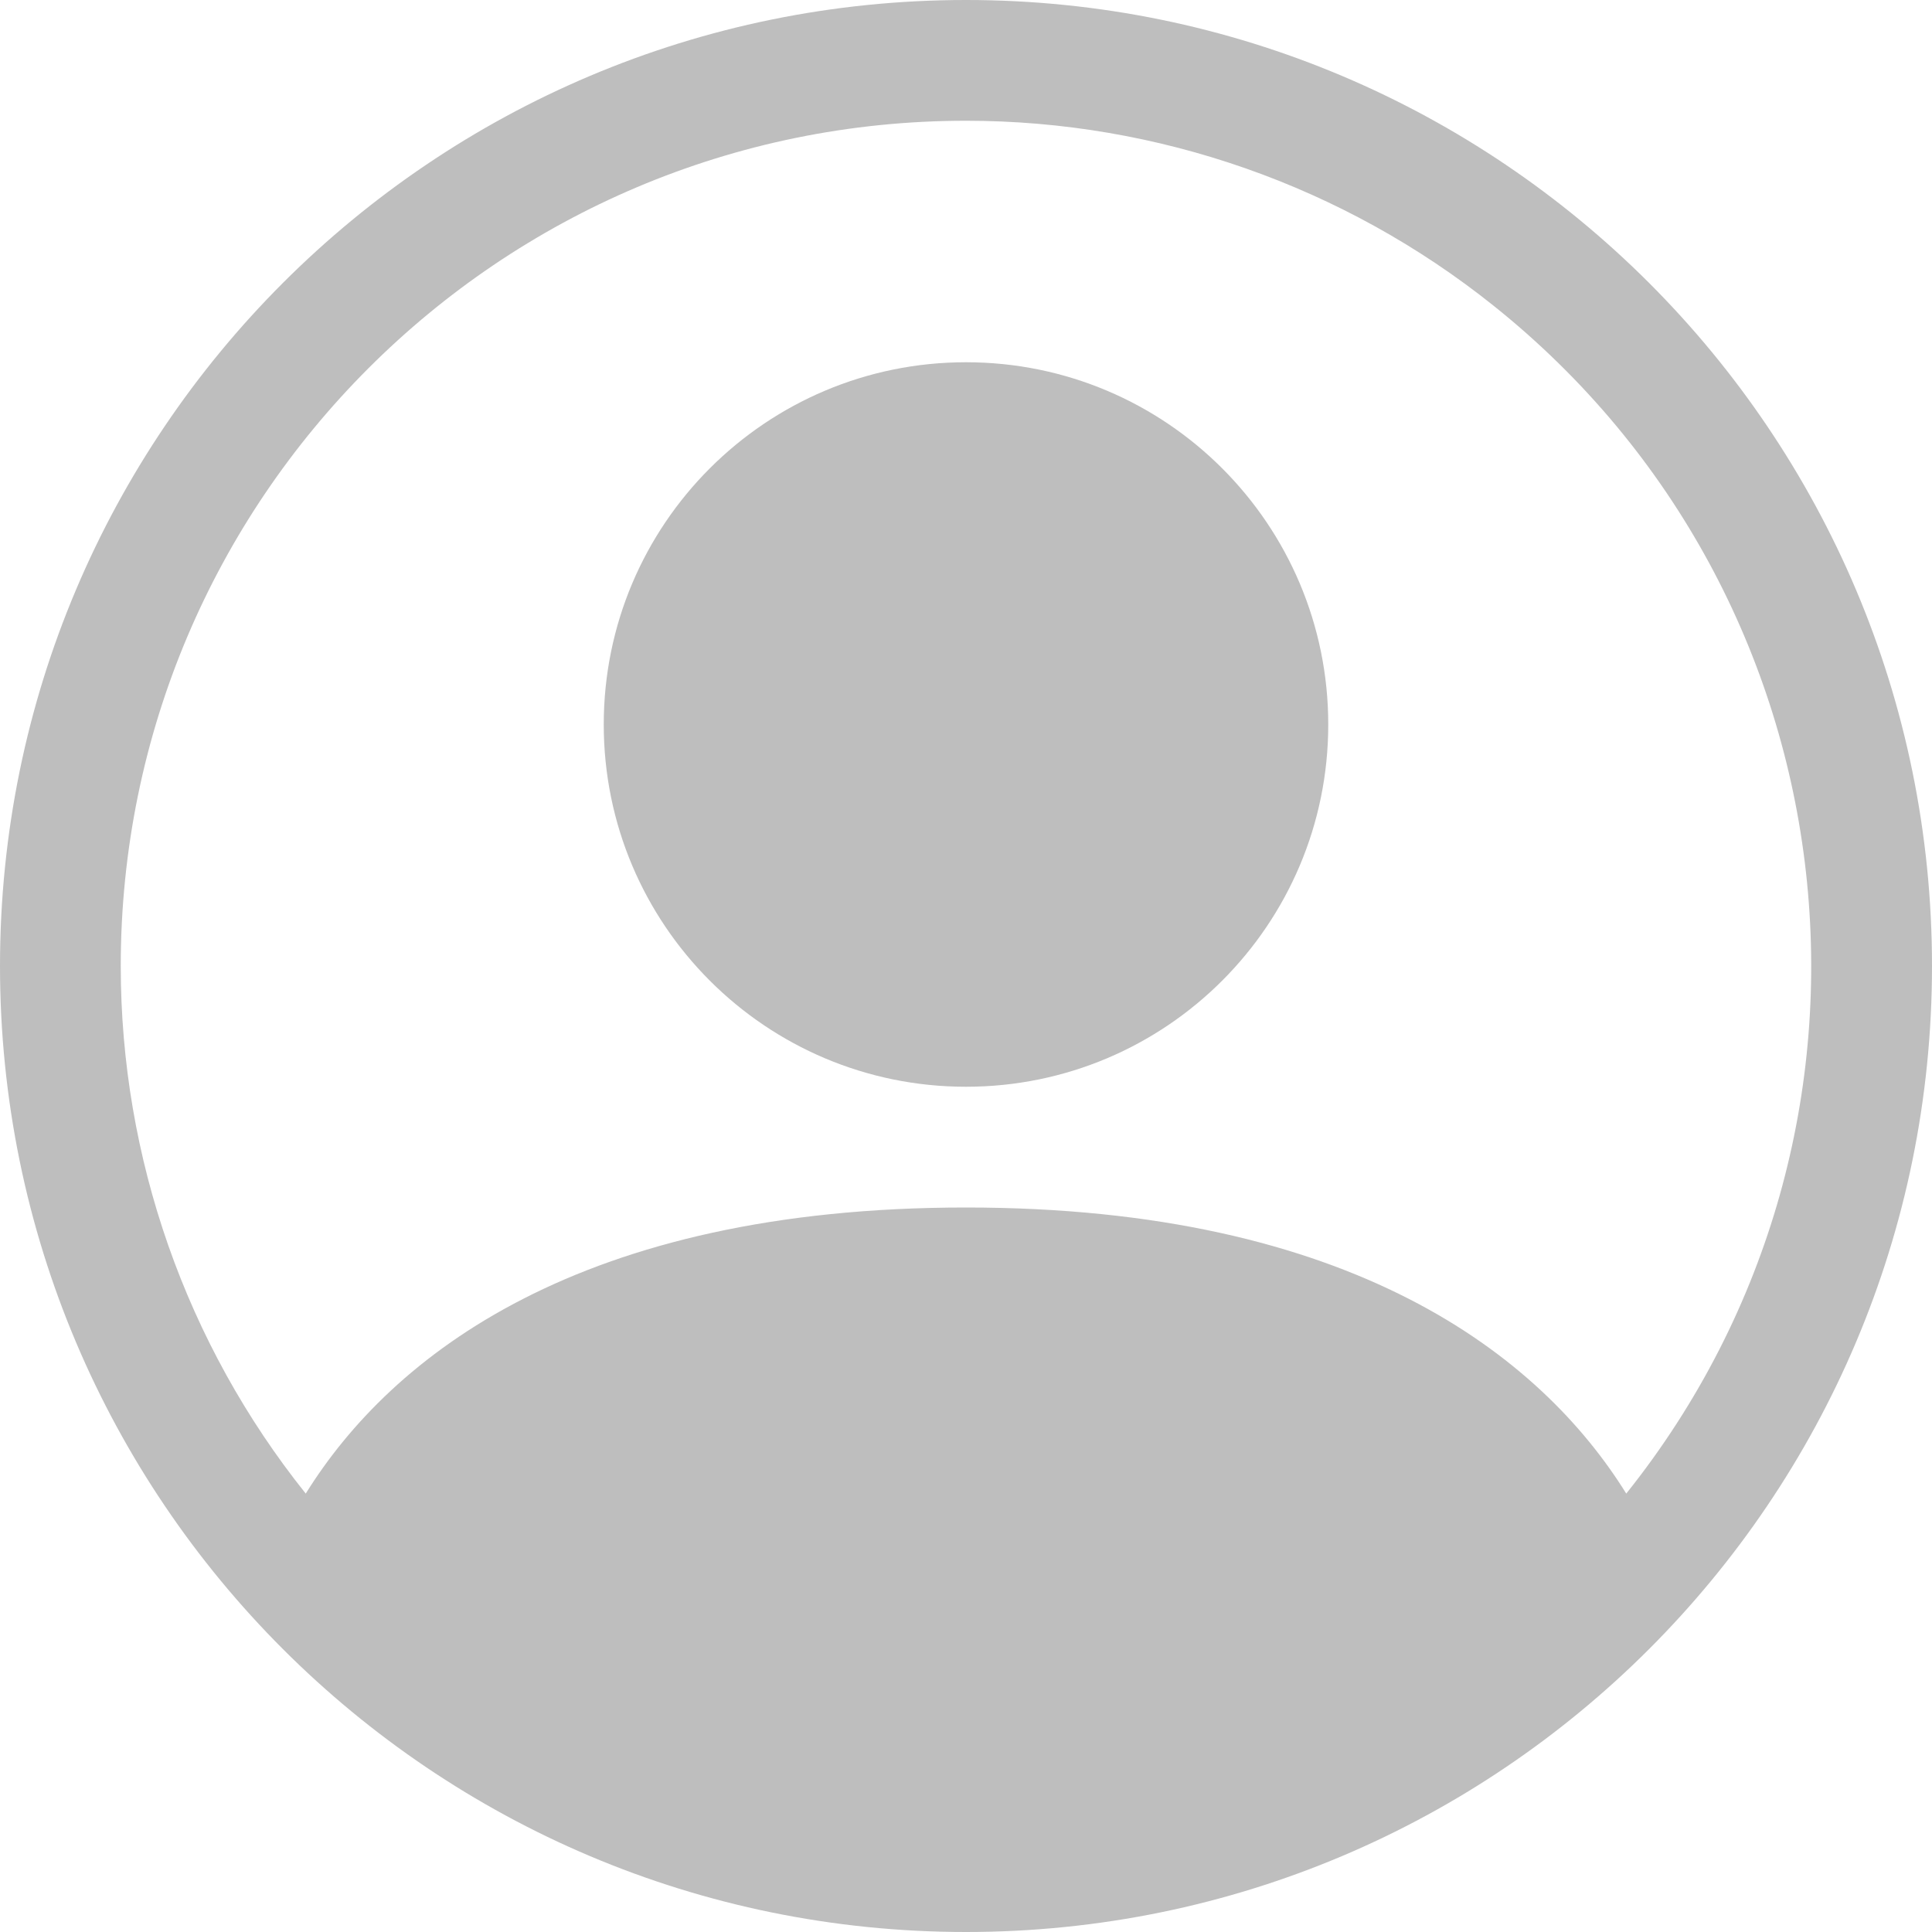 <svg width="12" height="12" xmlns="http://www.w3.org/2000/svg" xmlns:xlink="http://www.w3.org/1999/xlink" xml:space="preserve" overflow="hidden"><defs><clipPath id="clip0"><rect x="773" y="460" width="12" height="12"/></clipPath></defs><g clip-path="url(#clip0)" transform="translate(-773 -460)"><path d="M781.25 464.5C781.25 465.743 780.243 466.75 779 466.75 777.757 466.75 776.75 465.743 776.75 464.5 776.75 463.257 777.757 462.25 779 462.25 780.243 462.25 781.25 463.257 781.25 464.5Z" fill="#BEBEBE"/><path d="M773 466C773 462.686 775.686 460 779 460 782.314 460 785 462.686 785 466 785 469.314 782.314 472 779 472 775.686 472 773 469.314 773 466ZM779 460.75C776.101 460.75 773.75 463.101 773.75 466 773.75 467.191 774.155 468.347 774.899 469.277 775.432 468.419 776.604 467.5 779 467.5 781.396 467.5 782.568 468.419 783.101 469.277 784.911 467.012 784.542 463.709 782.277 461.899 781.347 461.155 780.191 460.75 779 460.75Z" fill="#BEBEBE" fill-rule="evenodd"/></g></svg>